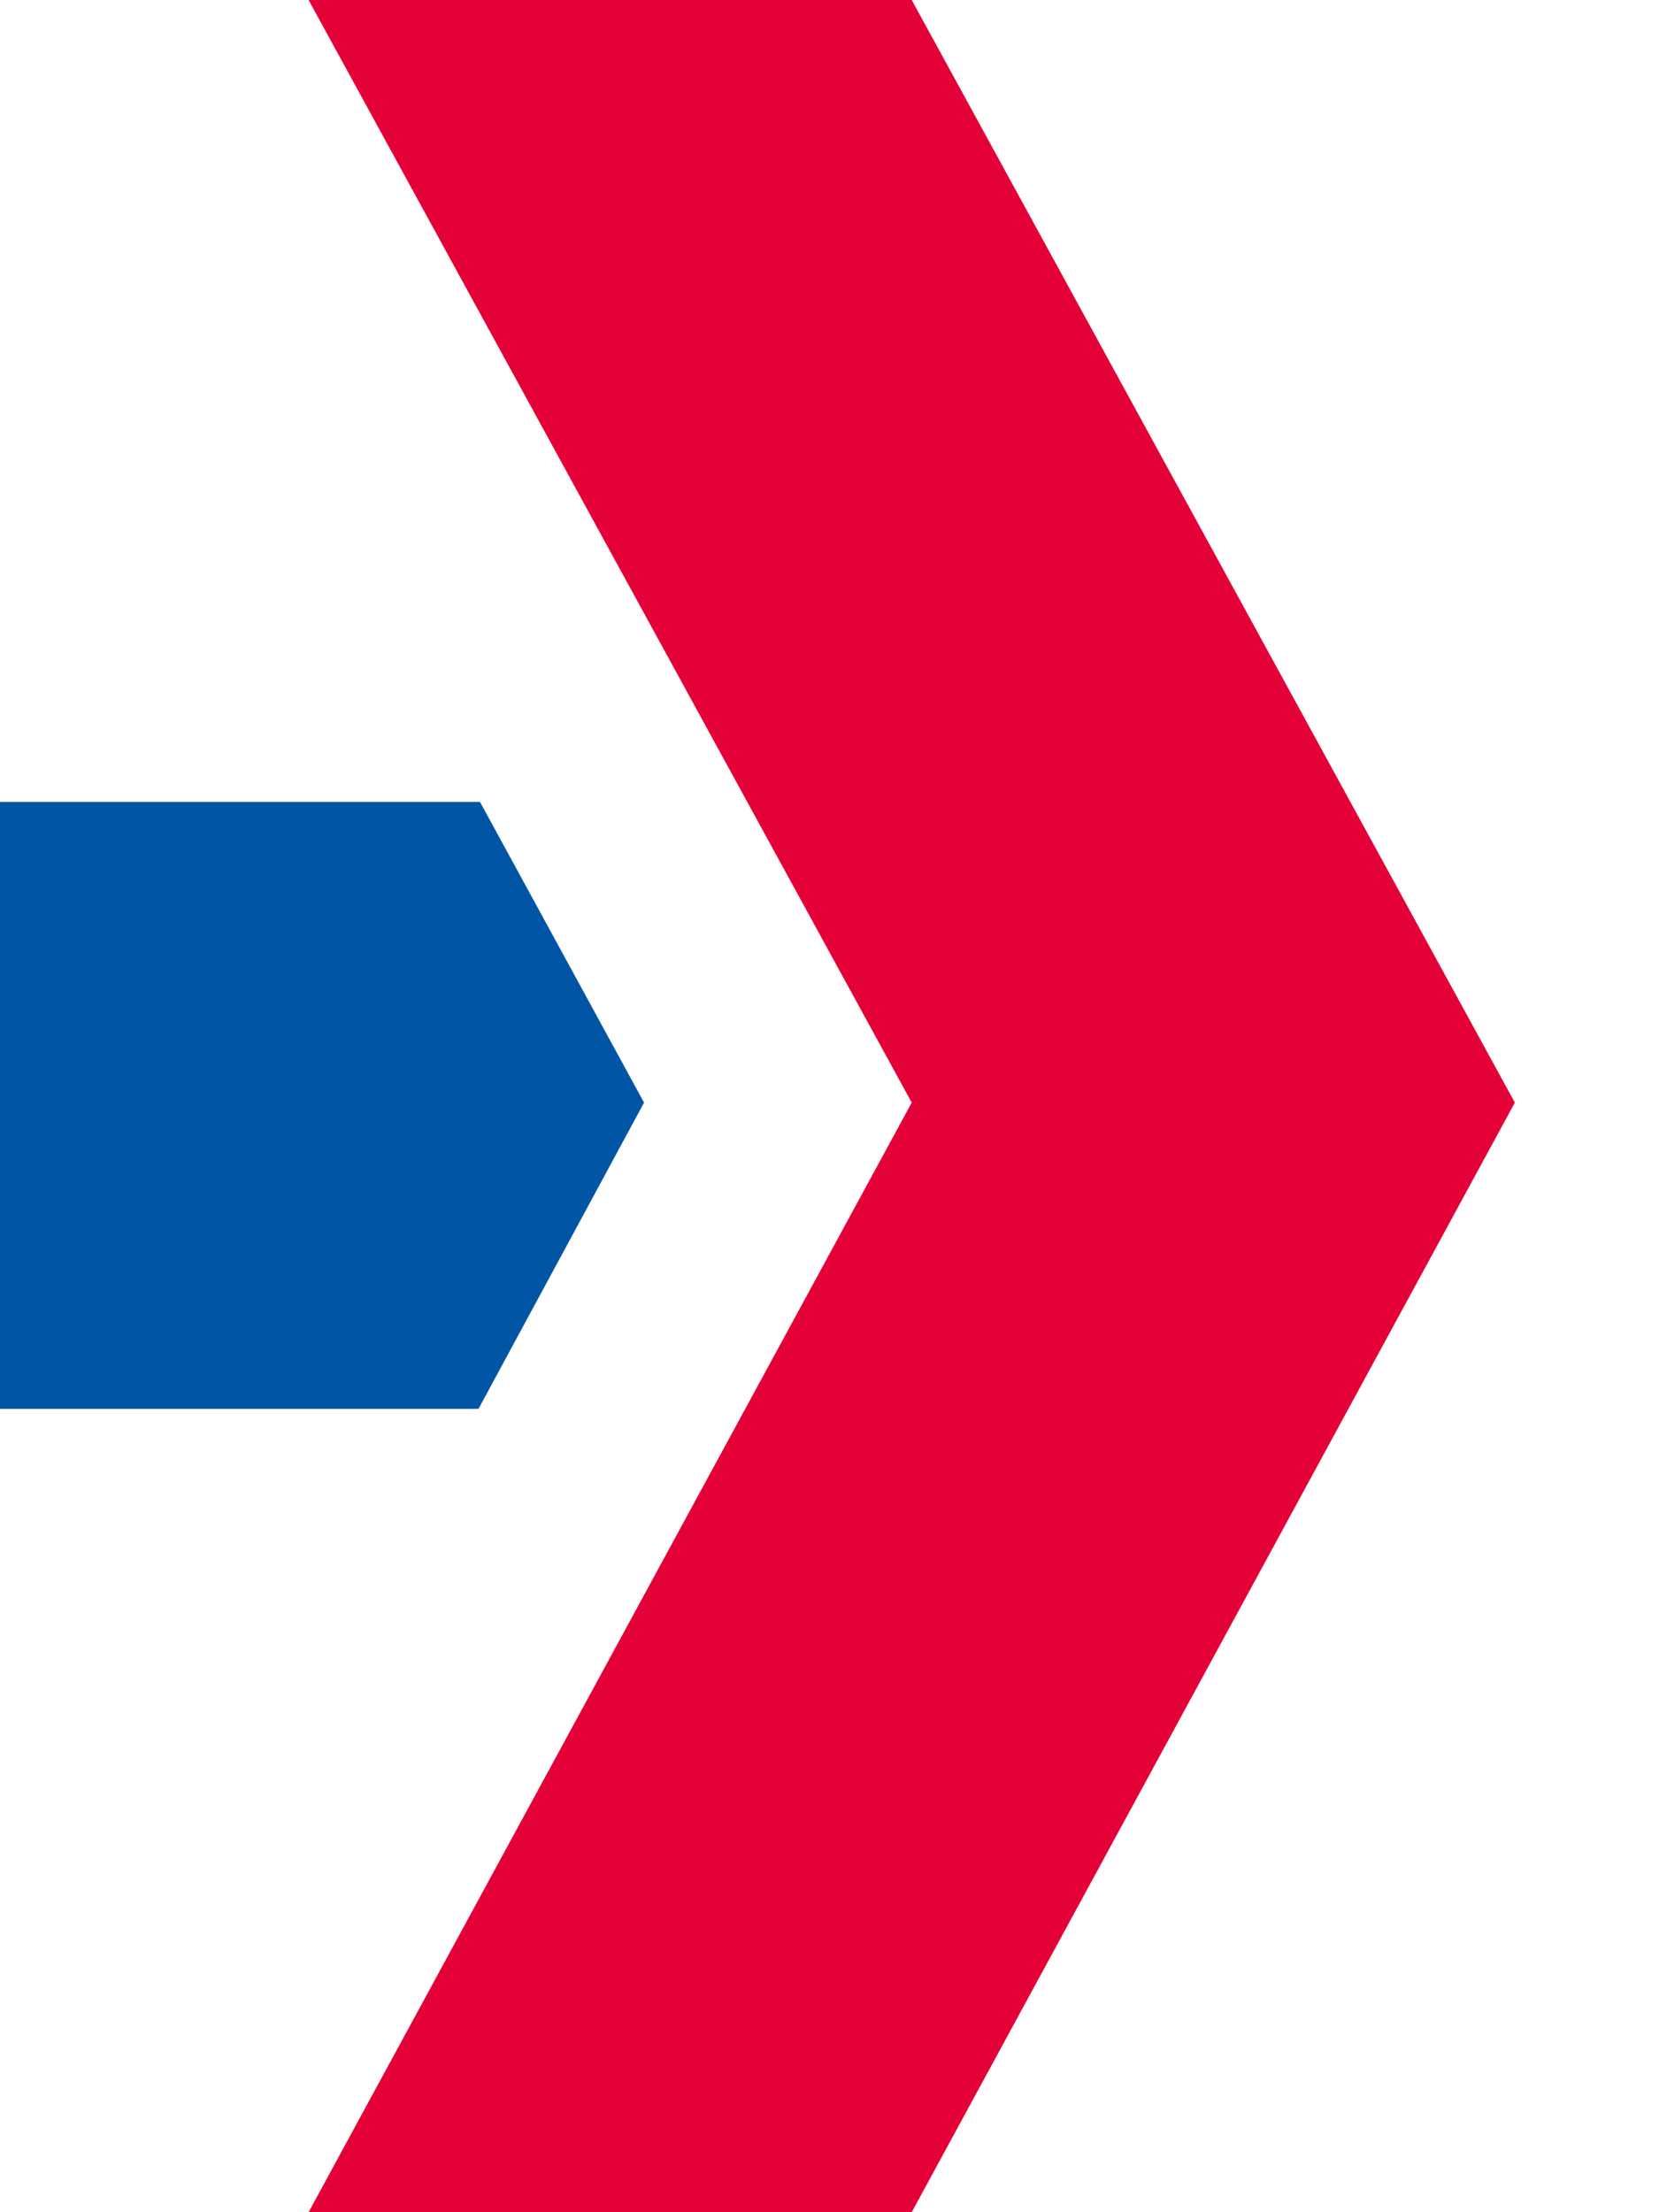 <svg width="9" height="12" viewBox="0 0 9 12" fill="none" xmlns="http://www.w3.org/2000/svg">
<path d="M0 7.642H2.596L3.494 5.981L2.604 4.35H0V7.642Z" fill="#0056A4"/>
<path d="M4.946 0L8.218 5.981L4.946 12H1.674L4.946 5.981L1.674 0H4.946Z" fill="#E40137"/>
</svg>
